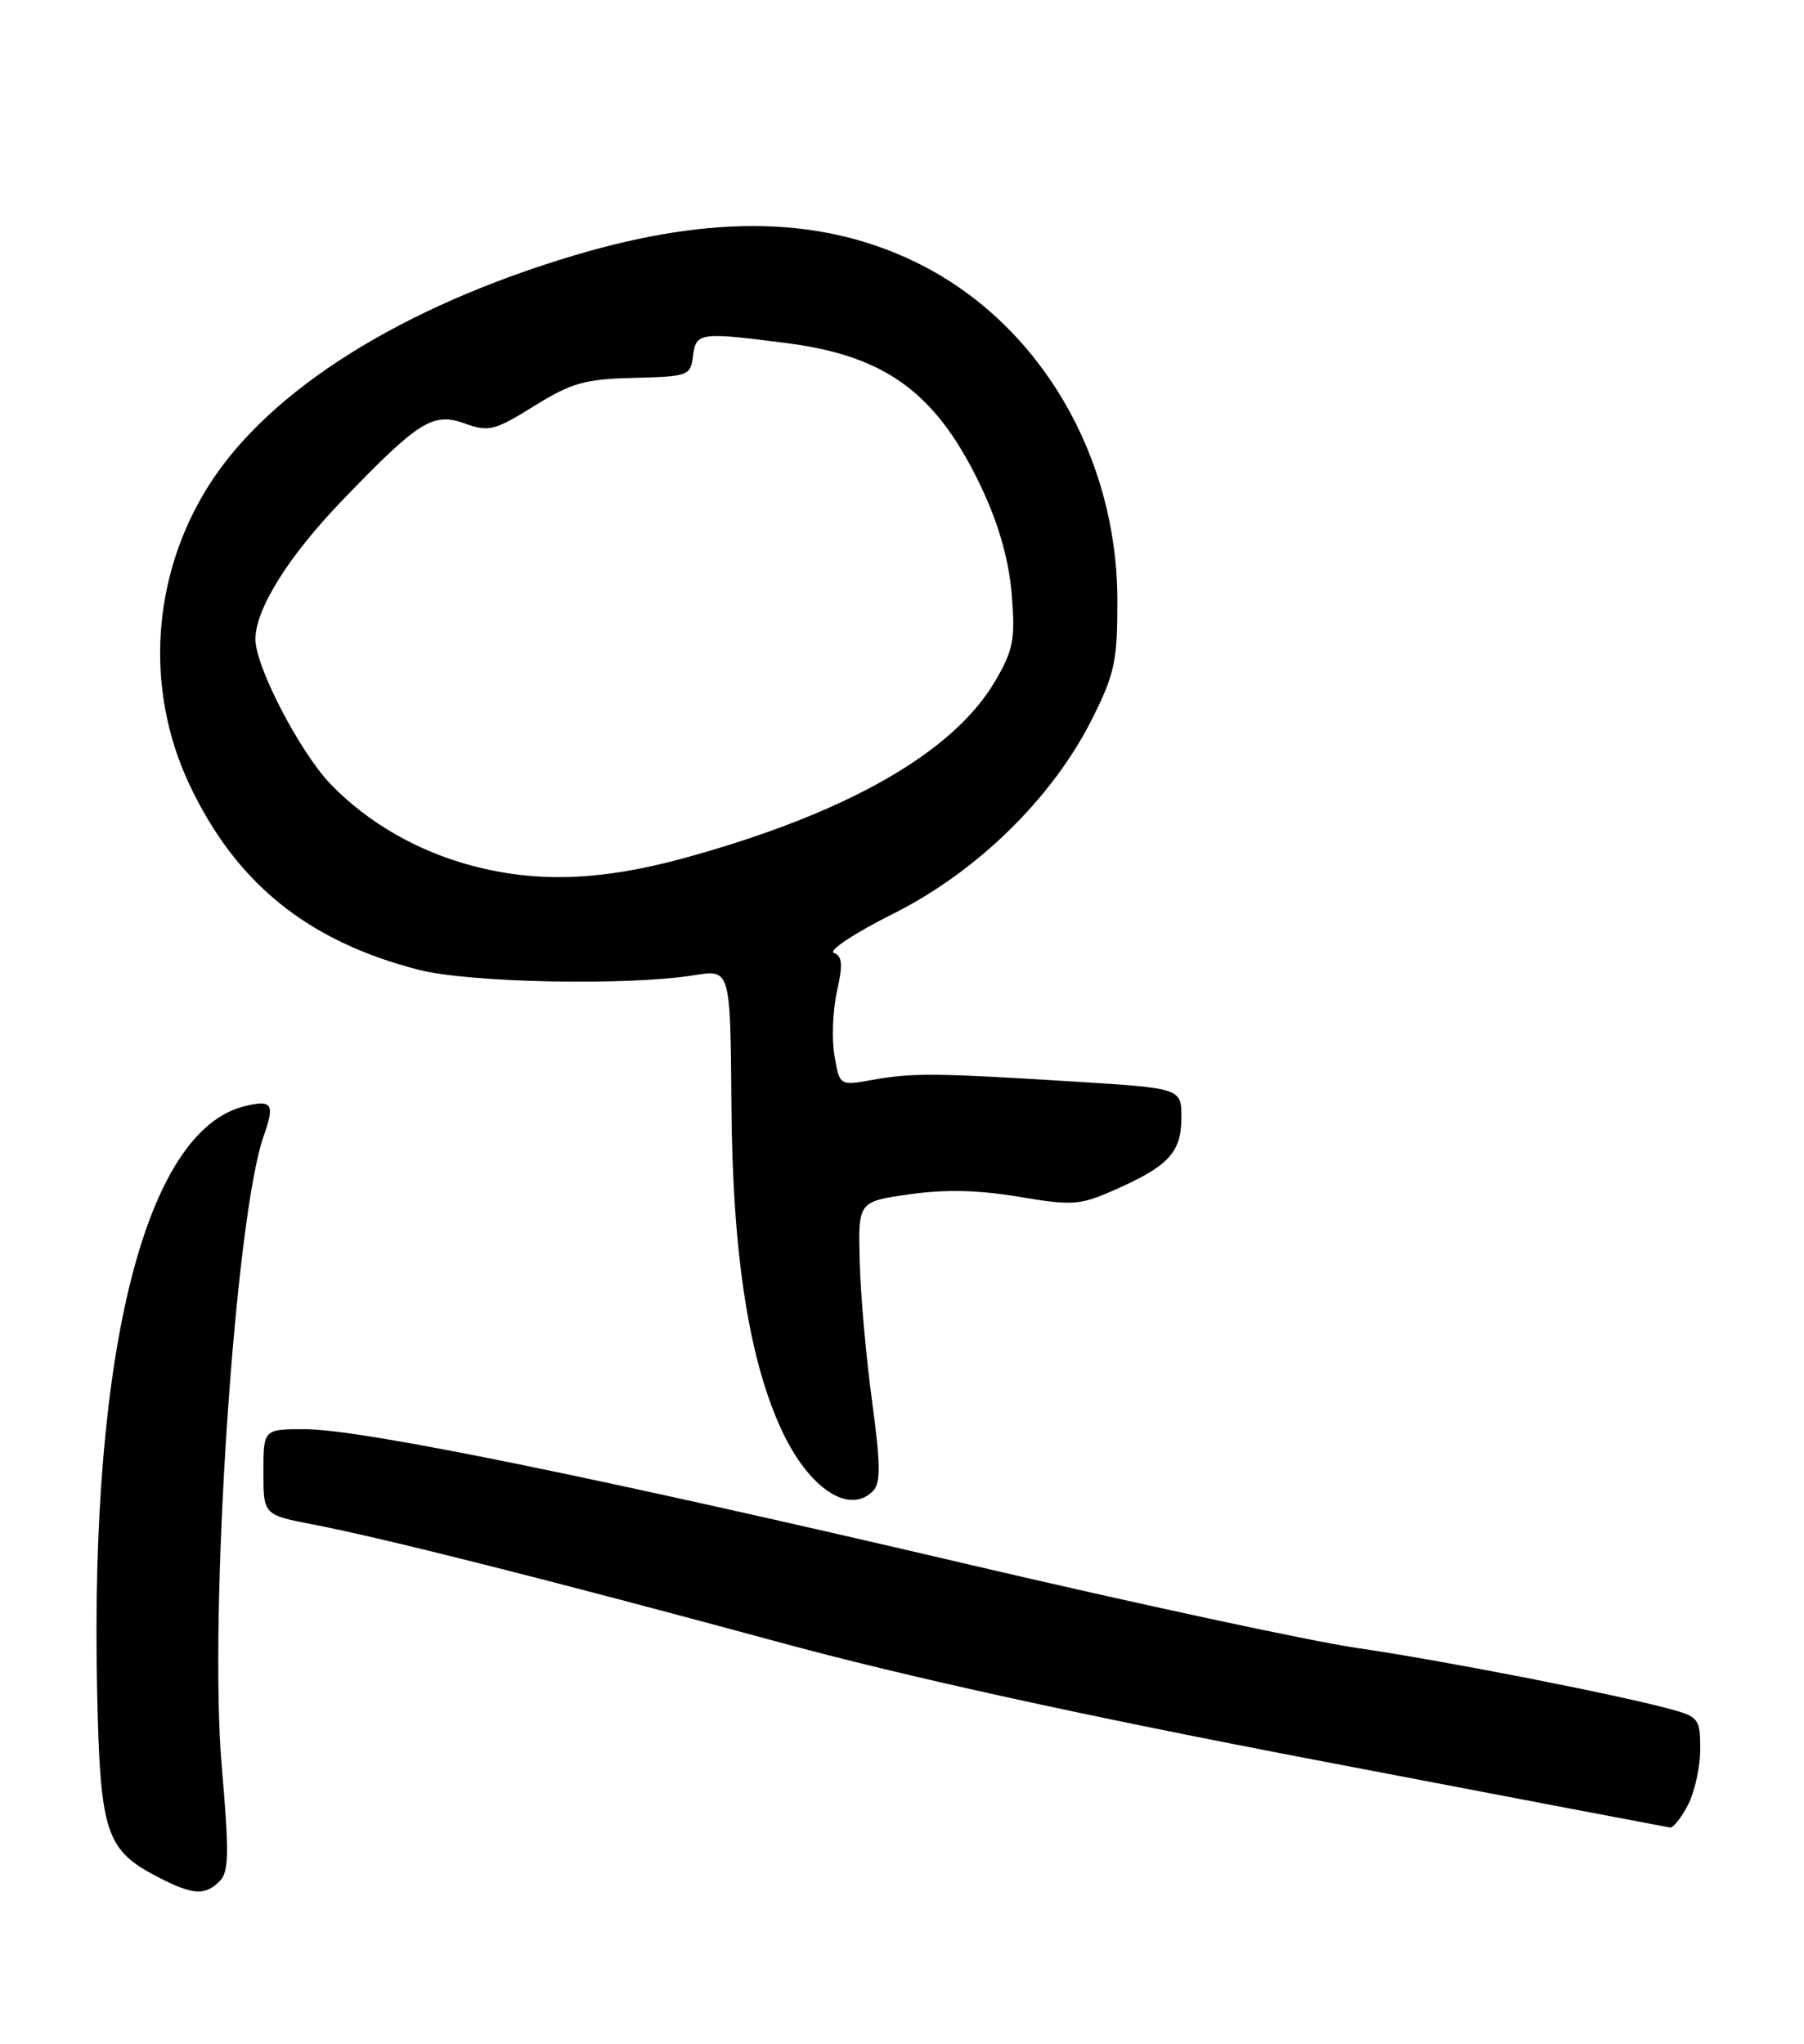 <?xml version="1.0" encoding="UTF-8" standalone="no"?>
<!DOCTYPE svg PUBLIC "-//W3C//DTD SVG 1.1//EN" "http://www.w3.org/Graphics/SVG/1.1/DTD/svg11.dtd" >
<svg xmlns="http://www.w3.org/2000/svg" xmlns:xlink="http://www.w3.org/1999/xlink" version="1.1" viewBox="0 0 226 256">
 <g >
 <path fill="currentColor"
d=" M 27.52 235.62 C 28.68 234.47 28.72 232.08 27.79 221.37 C 26.12 202.19 29.43 152.38 33.06 142.20 C 34.46 138.25 34.08 137.69 30.58 138.57 C 18.23 141.67 11.30 169.09 12.16 211.41 C 12.54 229.79 13.19 231.74 20.07 235.25 C 24.21 237.36 25.71 237.43 27.52 235.62 Z  M 211.47 226.05 C 212.31 224.43 213.00 221.29 213.00 219.09 C 213.00 215.28 212.80 215.02 209.16 214.04 C 202.08 212.14 180.60 207.95 170.00 206.41 C 164.22 205.57 142.37 200.87 121.44 195.97 C 74.91 185.07 45.23 179.01 38.25 179.01 C 33.00 179.00 33.00 179.00 33.00 184.37 C 33.00 189.74 33.00 189.74 39.25 190.95 C 48.08 192.65 69.57 198.08 97.42 205.64 C 113.65 210.05 135.35 214.81 164.92 220.46 C 188.89 225.05 208.83 228.84 209.22 228.90 C 209.62 228.95 210.64 227.67 211.47 226.05 Z  M 109.37 186.75 C 110.35 185.76 110.32 183.42 109.25 175.50 C 108.50 170.00 107.80 162.12 107.70 158.00 C 107.50 150.50 107.50 150.50 113.93 149.59 C 118.37 148.95 122.62 149.05 127.65 149.90 C 134.40 151.03 135.29 150.96 139.68 149.02 C 146.40 146.05 148.00 144.32 148.00 140.00 C 148.00 136.31 148.00 136.31 134.75 135.48 C 117.30 134.39 114.28 134.36 109.34 135.25 C 105.18 136.00 105.18 136.00 104.54 132.21 C 104.18 130.13 104.33 126.50 104.86 124.14 C 105.61 120.80 105.52 119.75 104.47 119.35 C 103.73 119.07 107.09 116.85 111.93 114.43 C 122.45 109.16 131.90 99.89 136.85 89.98 C 139.66 84.37 140.00 82.75 139.98 75.09 C 139.93 57.10 130.26 40.66 115.27 33.11 C 103.36 27.11 89.55 26.75 72.00 31.97 C 50.35 38.42 33.78 48.82 26.20 60.73 C 19.02 72.01 18.07 86.25 23.71 98.22 C 29.54 110.62 38.54 117.89 52.46 121.47 C 58.79 123.10 78.81 123.49 87.00 122.14 C 91.50 121.41 91.50 121.41 91.63 138.45 C 91.76 157.15 93.84 170.45 97.99 179.27 C 101.38 186.47 106.40 189.77 109.37 186.75 Z  M 59.02 108.40 C 52.22 106.57 46.11 103.04 41.47 98.27 C 37.61 94.29 32.00 83.52 32.00 80.07 C 32.00 76.27 36.13 69.68 42.90 62.65 C 52.49 52.69 54.24 51.60 58.25 53.05 C 61.23 54.12 61.96 53.94 66.91 50.86 C 71.60 47.95 73.26 47.48 79.41 47.33 C 86.23 47.16 86.51 47.06 86.82 44.58 C 87.18 41.63 87.68 41.57 98.73 43.00 C 111.16 44.62 117.49 49.38 123.06 61.30 C 125.17 65.82 126.41 70.26 126.75 74.49 C 127.20 80.10 126.95 81.42 124.65 85.34 C 119.39 94.30 105.99 101.92 85.65 107.49 C 75.31 110.32 67.22 110.60 59.02 108.40 Z "/>
</g>
</svg>